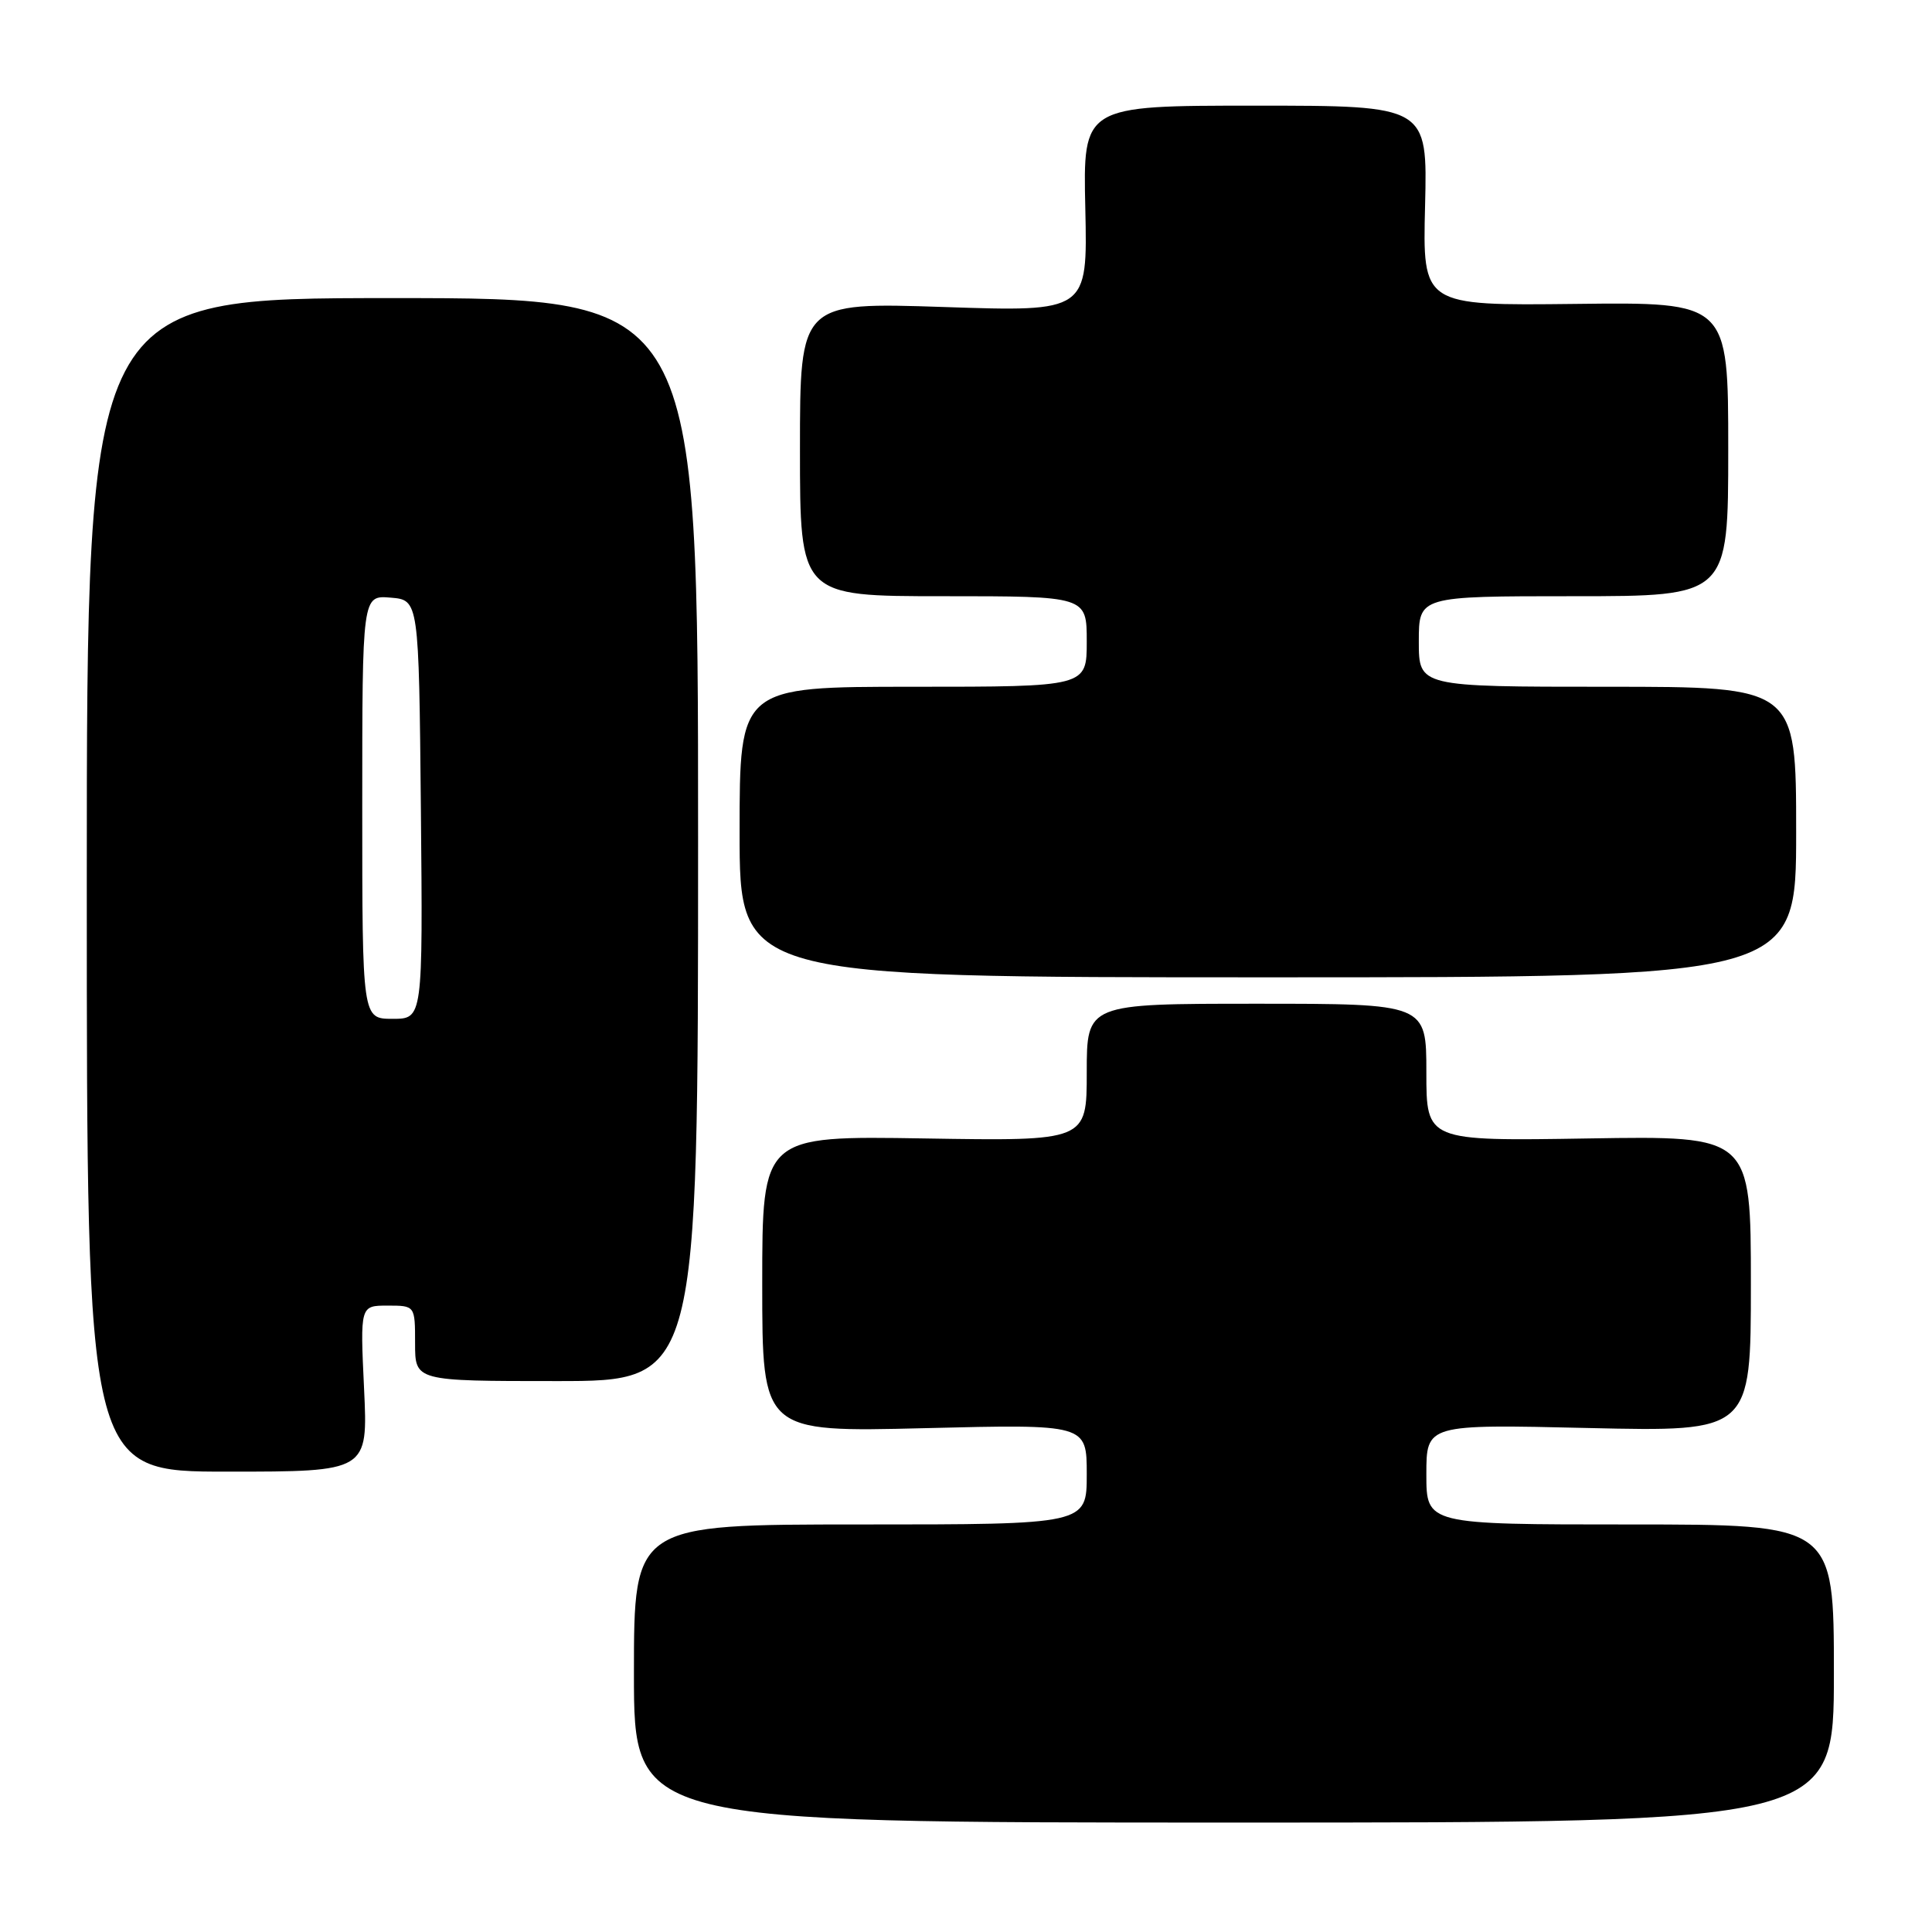 <?xml version="1.0" encoding="UTF-8" standalone="no"?>
<!DOCTYPE svg PUBLIC "-//W3C//DTD SVG 1.1//EN" "http://www.w3.org/Graphics/SVG/1.1/DTD/svg11.dtd" >
<svg xmlns="http://www.w3.org/2000/svg" xmlns:xlink="http://www.w3.org/1999/xlink" version="1.1" viewBox="0 0 256 256">
 <g >
 <path fill="currentColor"
d=" M 243.00 221.75 C 243.00 202.00 243.00 202.00 216.00 202.00 C 189.00 202.00 189.00 202.00 189.00 195.36 C 189.00 188.72 189.00 188.72 210.50 189.22 C 232.00 189.71 232.00 189.71 232.00 170.11 C 232.00 150.50 232.00 150.50 210.50 150.85 C 189.00 151.20 189.00 151.20 189.00 142.10 C 189.00 133.00 189.00 133.00 166.50 133.00 C 144.00 133.00 144.00 133.00 144.00 142.10 C 144.00 151.20 144.00 151.20 122.50 150.85 C 101.00 150.50 101.00 150.50 101.00 170.14 C 101.00 189.77 101.00 189.77 122.50 189.24 C 144.00 188.71 144.00 188.71 144.00 195.35 C 144.00 202.00 144.00 202.00 114.00 202.00 C 84.00 202.00 84.00 202.00 84.00 221.75 C 84.00 241.50 84.00 241.50 163.50 241.50 C 243.00 241.50 243.00 241.50 243.00 221.75 Z  M 48.24 184.00 C 47.72 173.00 47.72 173.00 51.36 173.00 C 55.00 173.00 55.00 173.00 55.00 178.00 C 55.00 183.00 55.00 183.00 73.75 183.00 C 92.50 183.00 92.50 183.00 92.50 111.25 C 92.50 39.50 92.50 39.50 52.00 39.50 C 11.50 39.50 11.50 39.50 11.50 117.25 C 11.50 195.00 11.50 195.00 30.13 195.00 C 48.76 195.00 48.76 195.00 48.24 184.00 Z  M 238.00 110.25 C 238.00 91.00 238.00 91.00 213.00 91.00 C 188.00 91.00 188.00 91.00 188.00 85.00 C 188.00 79.00 188.00 79.00 208.50 79.00 C 229.00 79.00 229.00 79.00 229.00 59.52 C 229.00 40.03 229.00 40.03 208.75 40.27 C 188.50 40.50 188.50 40.50 188.83 27.25 C 189.15 14.00 189.15 14.00 166.33 14.00 C 143.50 14.00 143.50 14.00 143.81 27.66 C 144.11 41.32 144.11 41.32 125.06 40.68 C 106.00 40.05 106.00 40.05 106.00 59.52 C 106.00 79.00 106.00 79.00 125.00 79.00 C 144.00 79.00 144.00 79.00 144.00 85.00 C 144.00 91.00 144.00 91.00 121.00 91.00 C 98.00 91.00 98.00 91.00 98.00 110.25 C 98.00 129.50 98.00 129.50 168.00 129.50 C 238.00 129.50 238.00 129.50 238.00 110.25 Z  M 48.00 106.94 C 48.00 78.88 48.00 78.88 51.75 79.19 C 55.50 79.50 55.50 79.50 55.77 107.25 C 56.03 135.00 56.03 135.00 52.02 135.00 C 48.00 135.00 48.00 135.00 48.00 106.94 Z "/>
</g>
</svg>